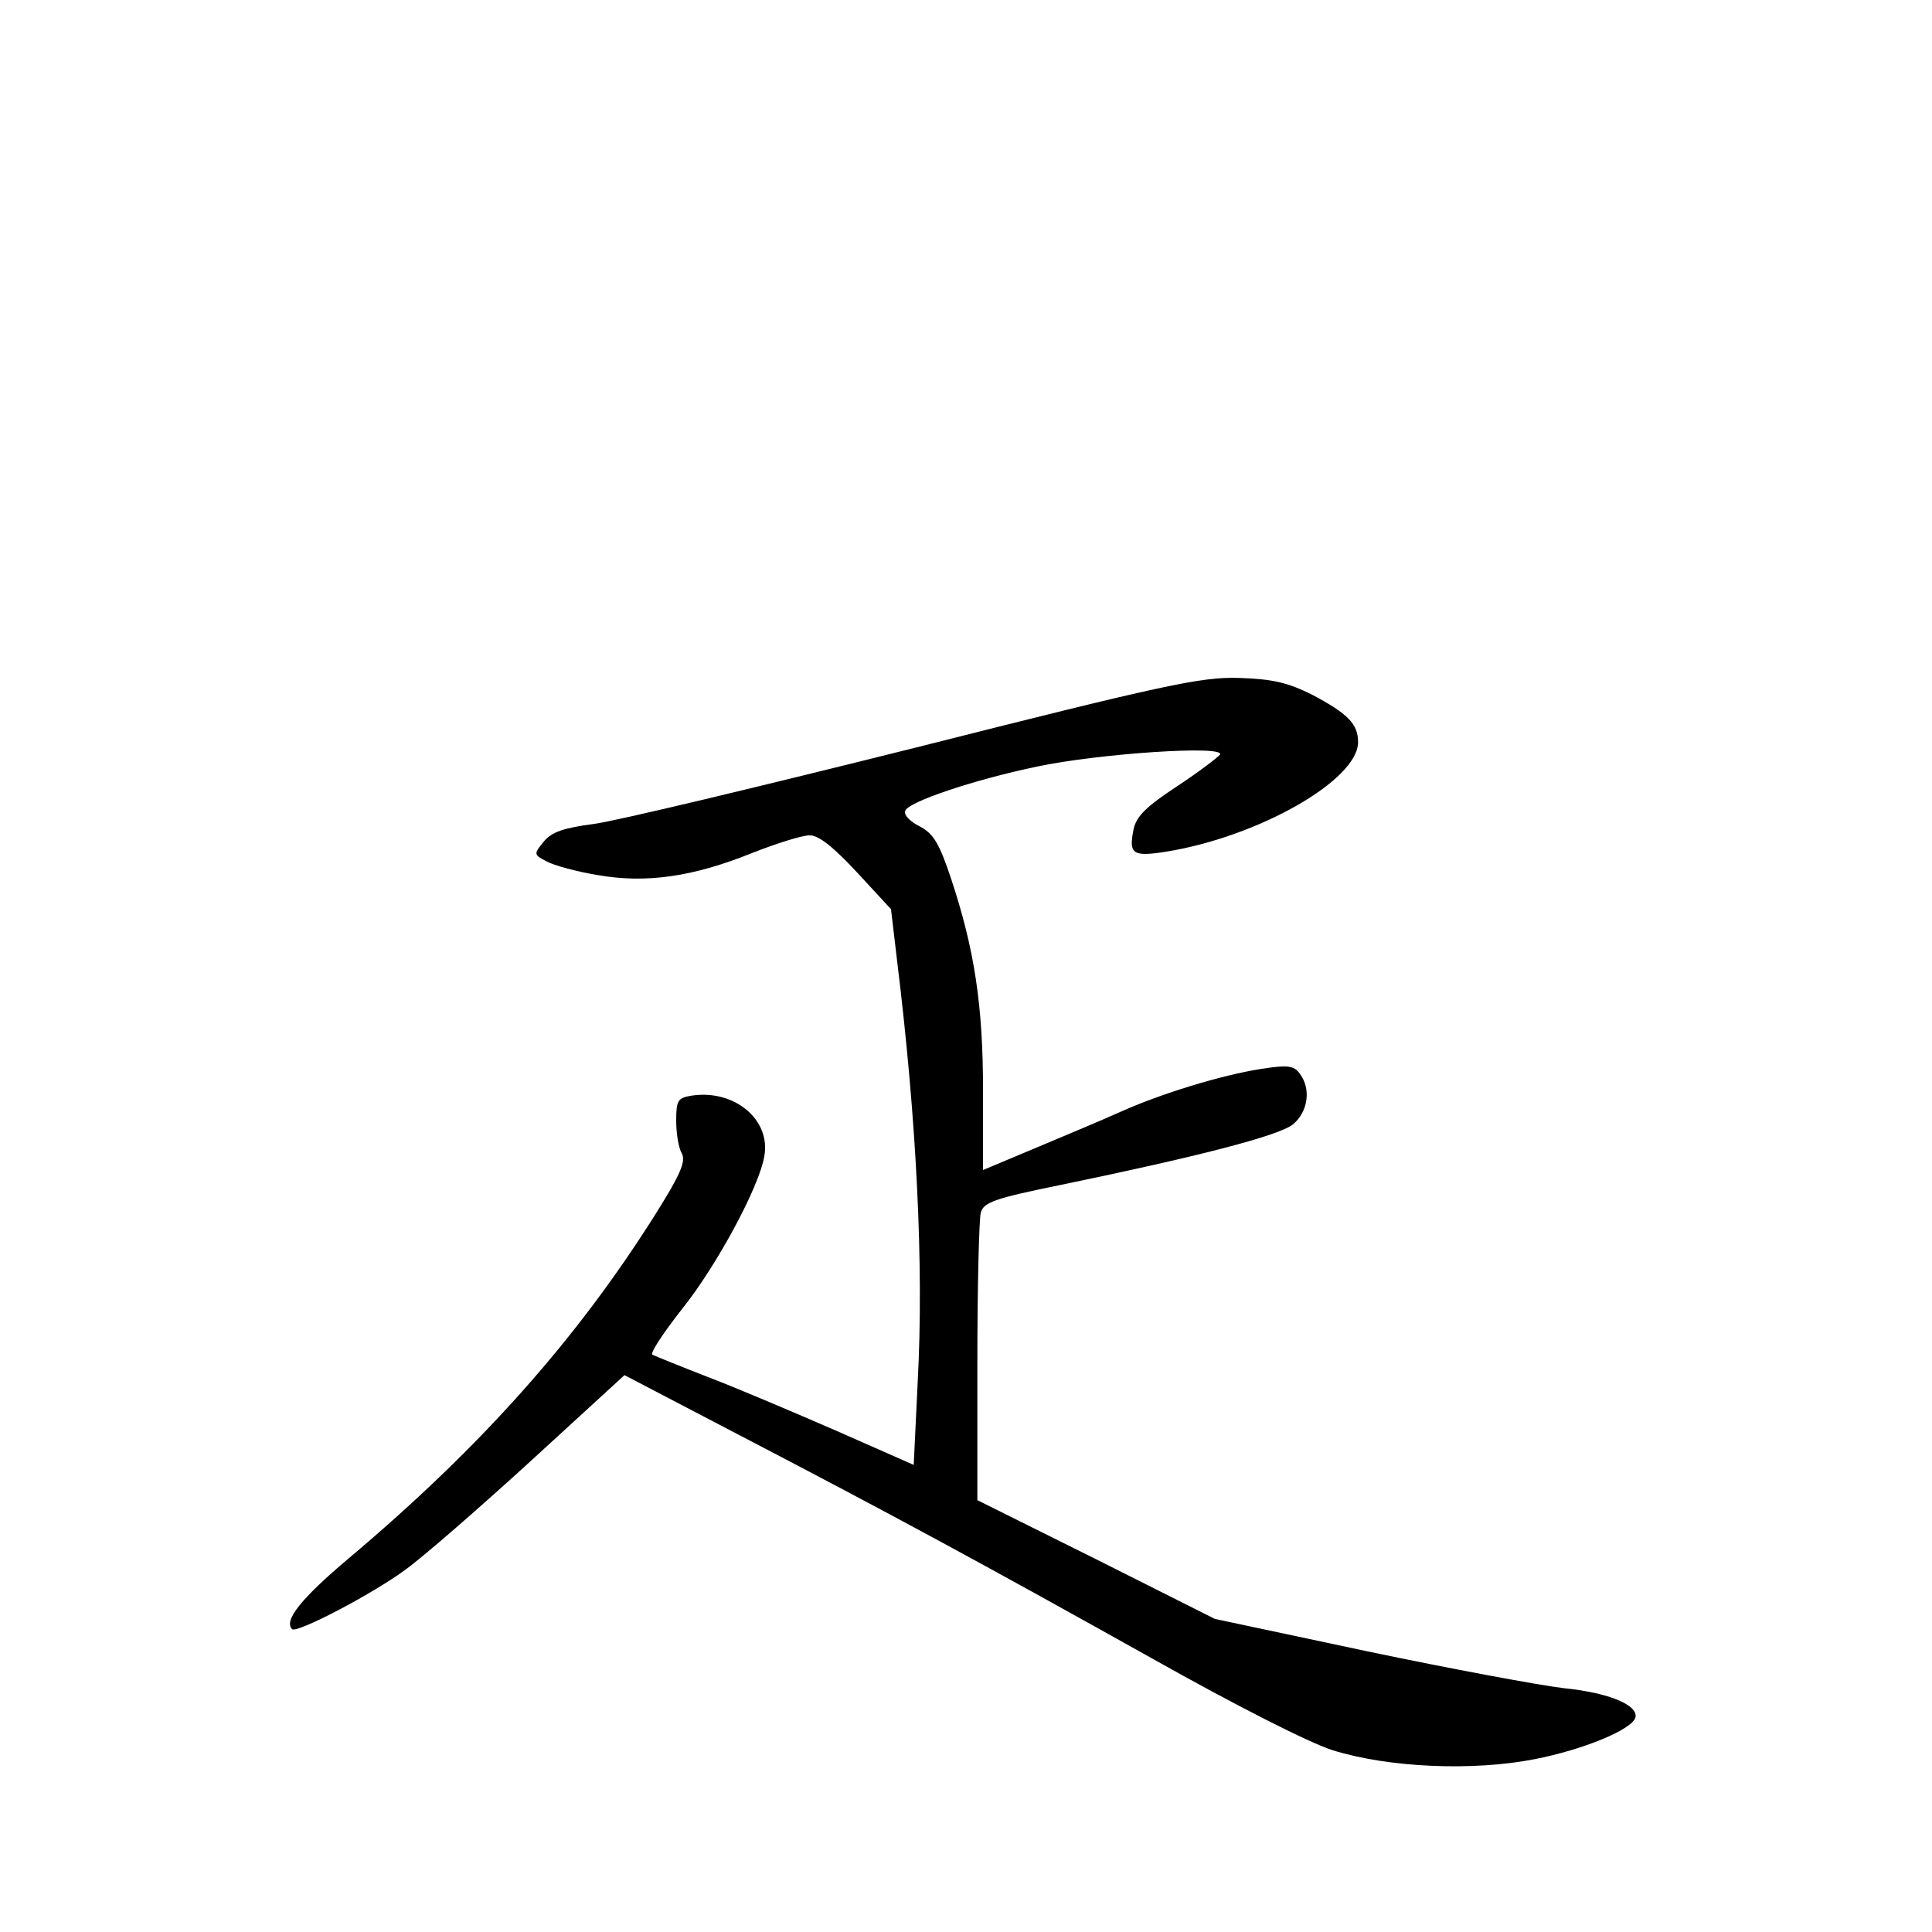 <?xml version="1.0" standalone="no"?>
<!DOCTYPE svg PUBLIC "-//W3C//DTD SVG 20010904//EN"
 "http://www.w3.org/TR/2001/REC-SVG-20010904/DTD/svg10.dtd">
<svg version="1.0" xmlns="http://www.w3.org/2000/svg"
 width="340pt" height="340pt" viewBox="0 0 340 340"
 preserveAspectRatio="xMidYMid meet">
<g transform="translate(0,340) scale(0.1,-0.1)"
fill="#000000" stroke="none">
<path d="M1610 2084 c-272 -68 -526 -129 -565 -134 -53 -7 -74 -14 -88 -31
-18 -22 -18 -23 5 -35 13 -7 53 -18 90 -24 85 -15 168 -3 272 39 43 17 88 31
101 31 16 0 42 -21 83 -65 l60 -65 11 -93 c34 -277 47 -534 36 -739 l-7 -146
-136 60 c-76 33 -177 76 -227 95 -49 19 -93 37 -97 39 -4 3 19 38 52 80 61 76
136 215 145 269 12 64 -52 118 -127 107 -25 -4 -28 -8 -28 -44 0 -22 4 -48 10
-58 7 -14 -2 -36 -46 -106 -139 -221 -308 -411 -541 -607 -83 -70 -114 -109
-99 -124 8 -8 142 62 200 105 28 20 126 105 218 189 l167 153 203 -106 c269
-140 433 -229 728 -394 144 -81 274 -147 315 -160 99 -31 247 -37 355 -16 87
17 171 52 178 73 6 22 -46 44 -125 52 -43 5 -199 34 -347 65 l-268 57 -209
105 -209 104 0 243 c0 133 3 251 6 263 5 18 24 25 137 48 247 51 386 87 412
107 27 22 33 63 12 90 -10 14 -22 15 -67 8 -71 -11 -178 -44 -249 -76 -31 -14
-98 -42 -148 -63 l-93 -39 0 139 c0 151 -15 249 -56 373 -21 63 -31 80 -56 93
-16 8 -28 20 -25 27 5 16 122 55 232 78 109 23 332 38 322 21 -4 -5 -38 -31
-76 -56 -53 -35 -71 -52 -76 -75 -9 -44 -2 -49 56 -40 163 26 339 126 339 193
0 32 -18 50 -80 83 -44 22 -70 28 -130 30 -66 2 -131 -12 -570 -123z"/>
</g>
</svg>
